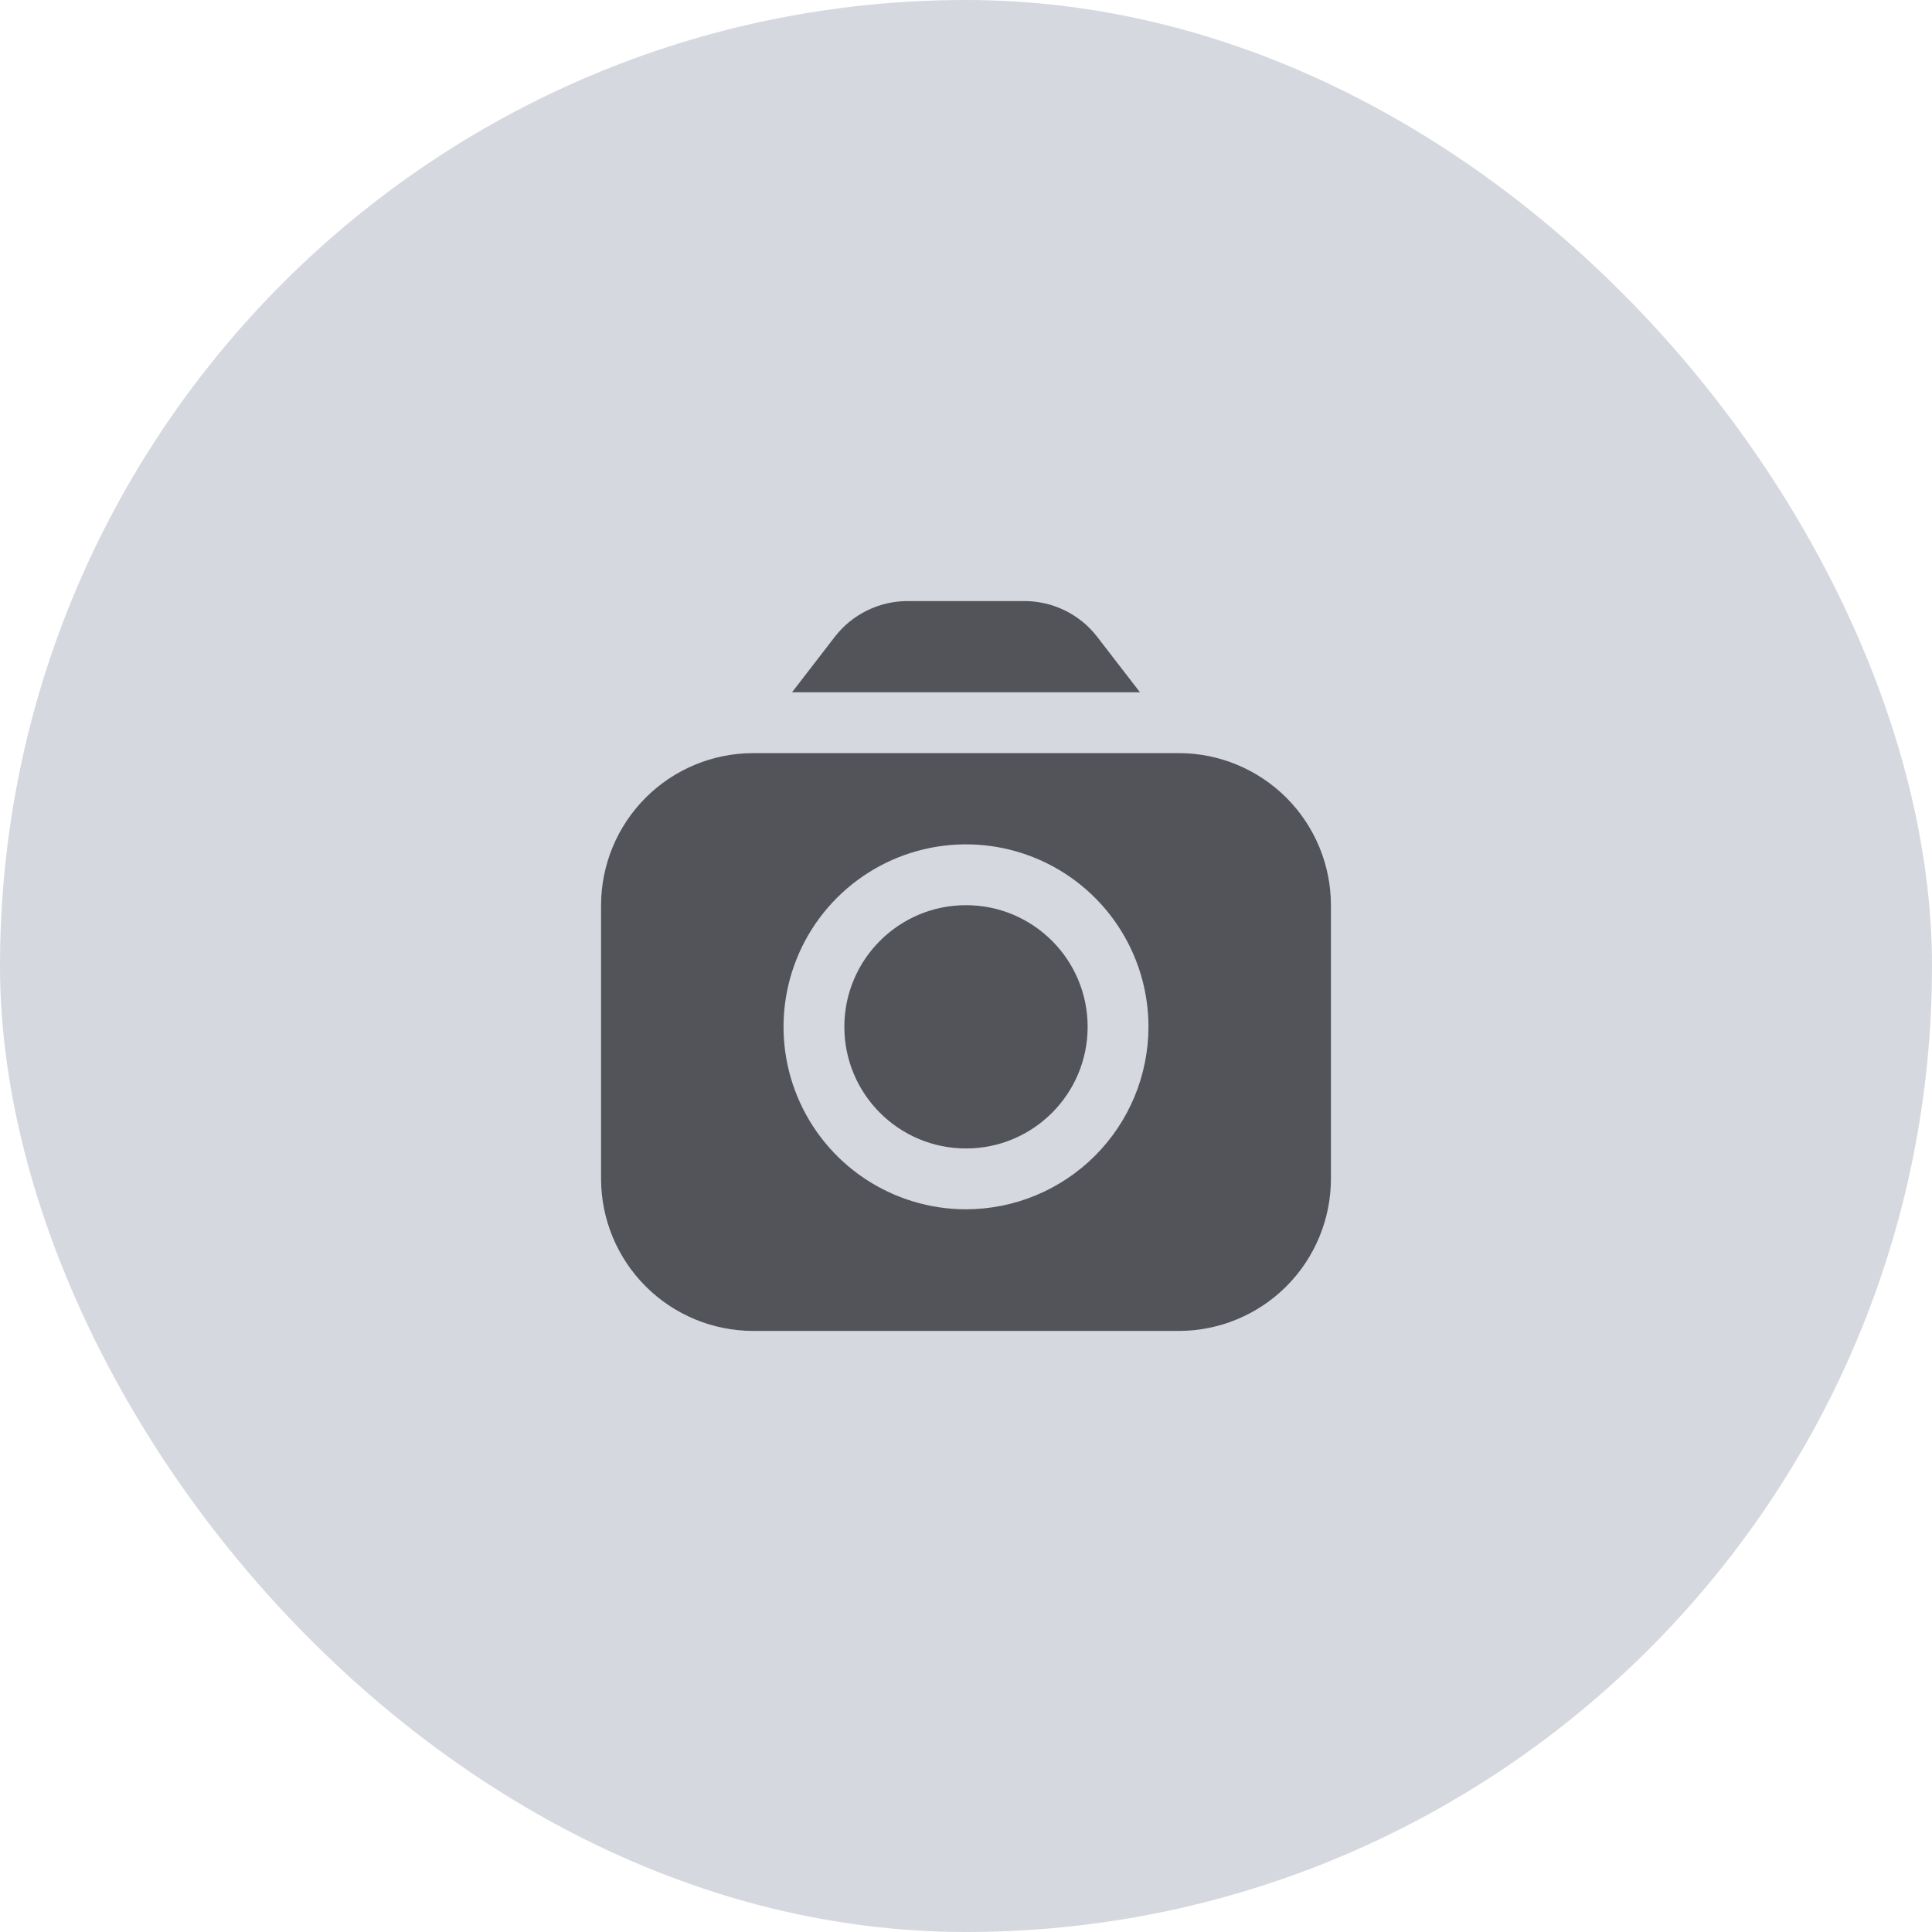 <svg width="180" height="180" viewBox="0 0 180 180" fill="none" xmlns="http://www.w3.org/2000/svg">
<g id="Group 39783">
<rect id="Rectangle 3429" width="180" height="180" rx="90" fill="#D6D8E0"/>
<g id="&#231;&#155;&#184;&#230;&#156;&#186;" clip-path="url(#clip0_1117_9062)">
<path id="Vector" d="M106.21 64.5L102.206 59.309C101.409 58.283 100.388 57.452 99.222 56.879C98.055 56.305 96.774 56.005 95.474 56H84.526C83.226 56.005 81.945 56.305 80.778 56.879C79.612 57.452 78.591 58.283 77.794 59.309L73.79 64.5H106.21Z" fill="#525459"/>
<path id="Vector_2" d="M90 107C96.259 107 101.333 101.926 101.333 95.667C101.333 89.408 96.259 84.334 90 84.334C83.741 84.334 78.666 89.408 78.666 95.667C78.666 101.926 83.741 107 90 107Z" fill="#525459"/>
<path id="Vector_3" d="M109.833 70.166H70.167C66.411 70.171 62.81 71.665 60.154 74.321C57.498 76.977 56.005 80.577 56 84.333L56 109.833C56.005 113.589 57.498 117.19 60.154 119.846C62.81 122.501 66.411 123.995 70.167 124H109.833C113.589 123.995 117.19 122.501 119.846 119.846C122.502 117.19 123.995 113.589 124 109.833V84.333C123.995 80.577 122.502 76.977 119.846 74.321C117.19 71.665 113.589 70.171 109.833 70.166V70.166ZM90 112.667C86.638 112.667 83.351 111.669 80.555 109.801C77.76 107.934 75.581 105.278 74.294 102.172C73.007 99.066 72.671 95.648 73.327 92.35C73.983 89.052 75.602 86.023 77.979 83.646C80.357 81.268 83.386 79.649 86.683 78.993C89.981 78.337 93.399 78.674 96.506 79.961C99.612 81.247 102.267 83.426 104.135 86.222C106.003 89.017 107 92.304 107 95.666C106.995 100.174 105.203 104.495 102.016 107.682C98.829 110.869 94.507 112.662 90 112.667V112.667Z" fill="#525459"/>
</g>
</g>
<defs>
<clipPath id="clip0_1117_9062">
<rect width="68" height="68" fill="white" transform="translate(56 56)"/>
</clipPath>
</defs>
</svg>
